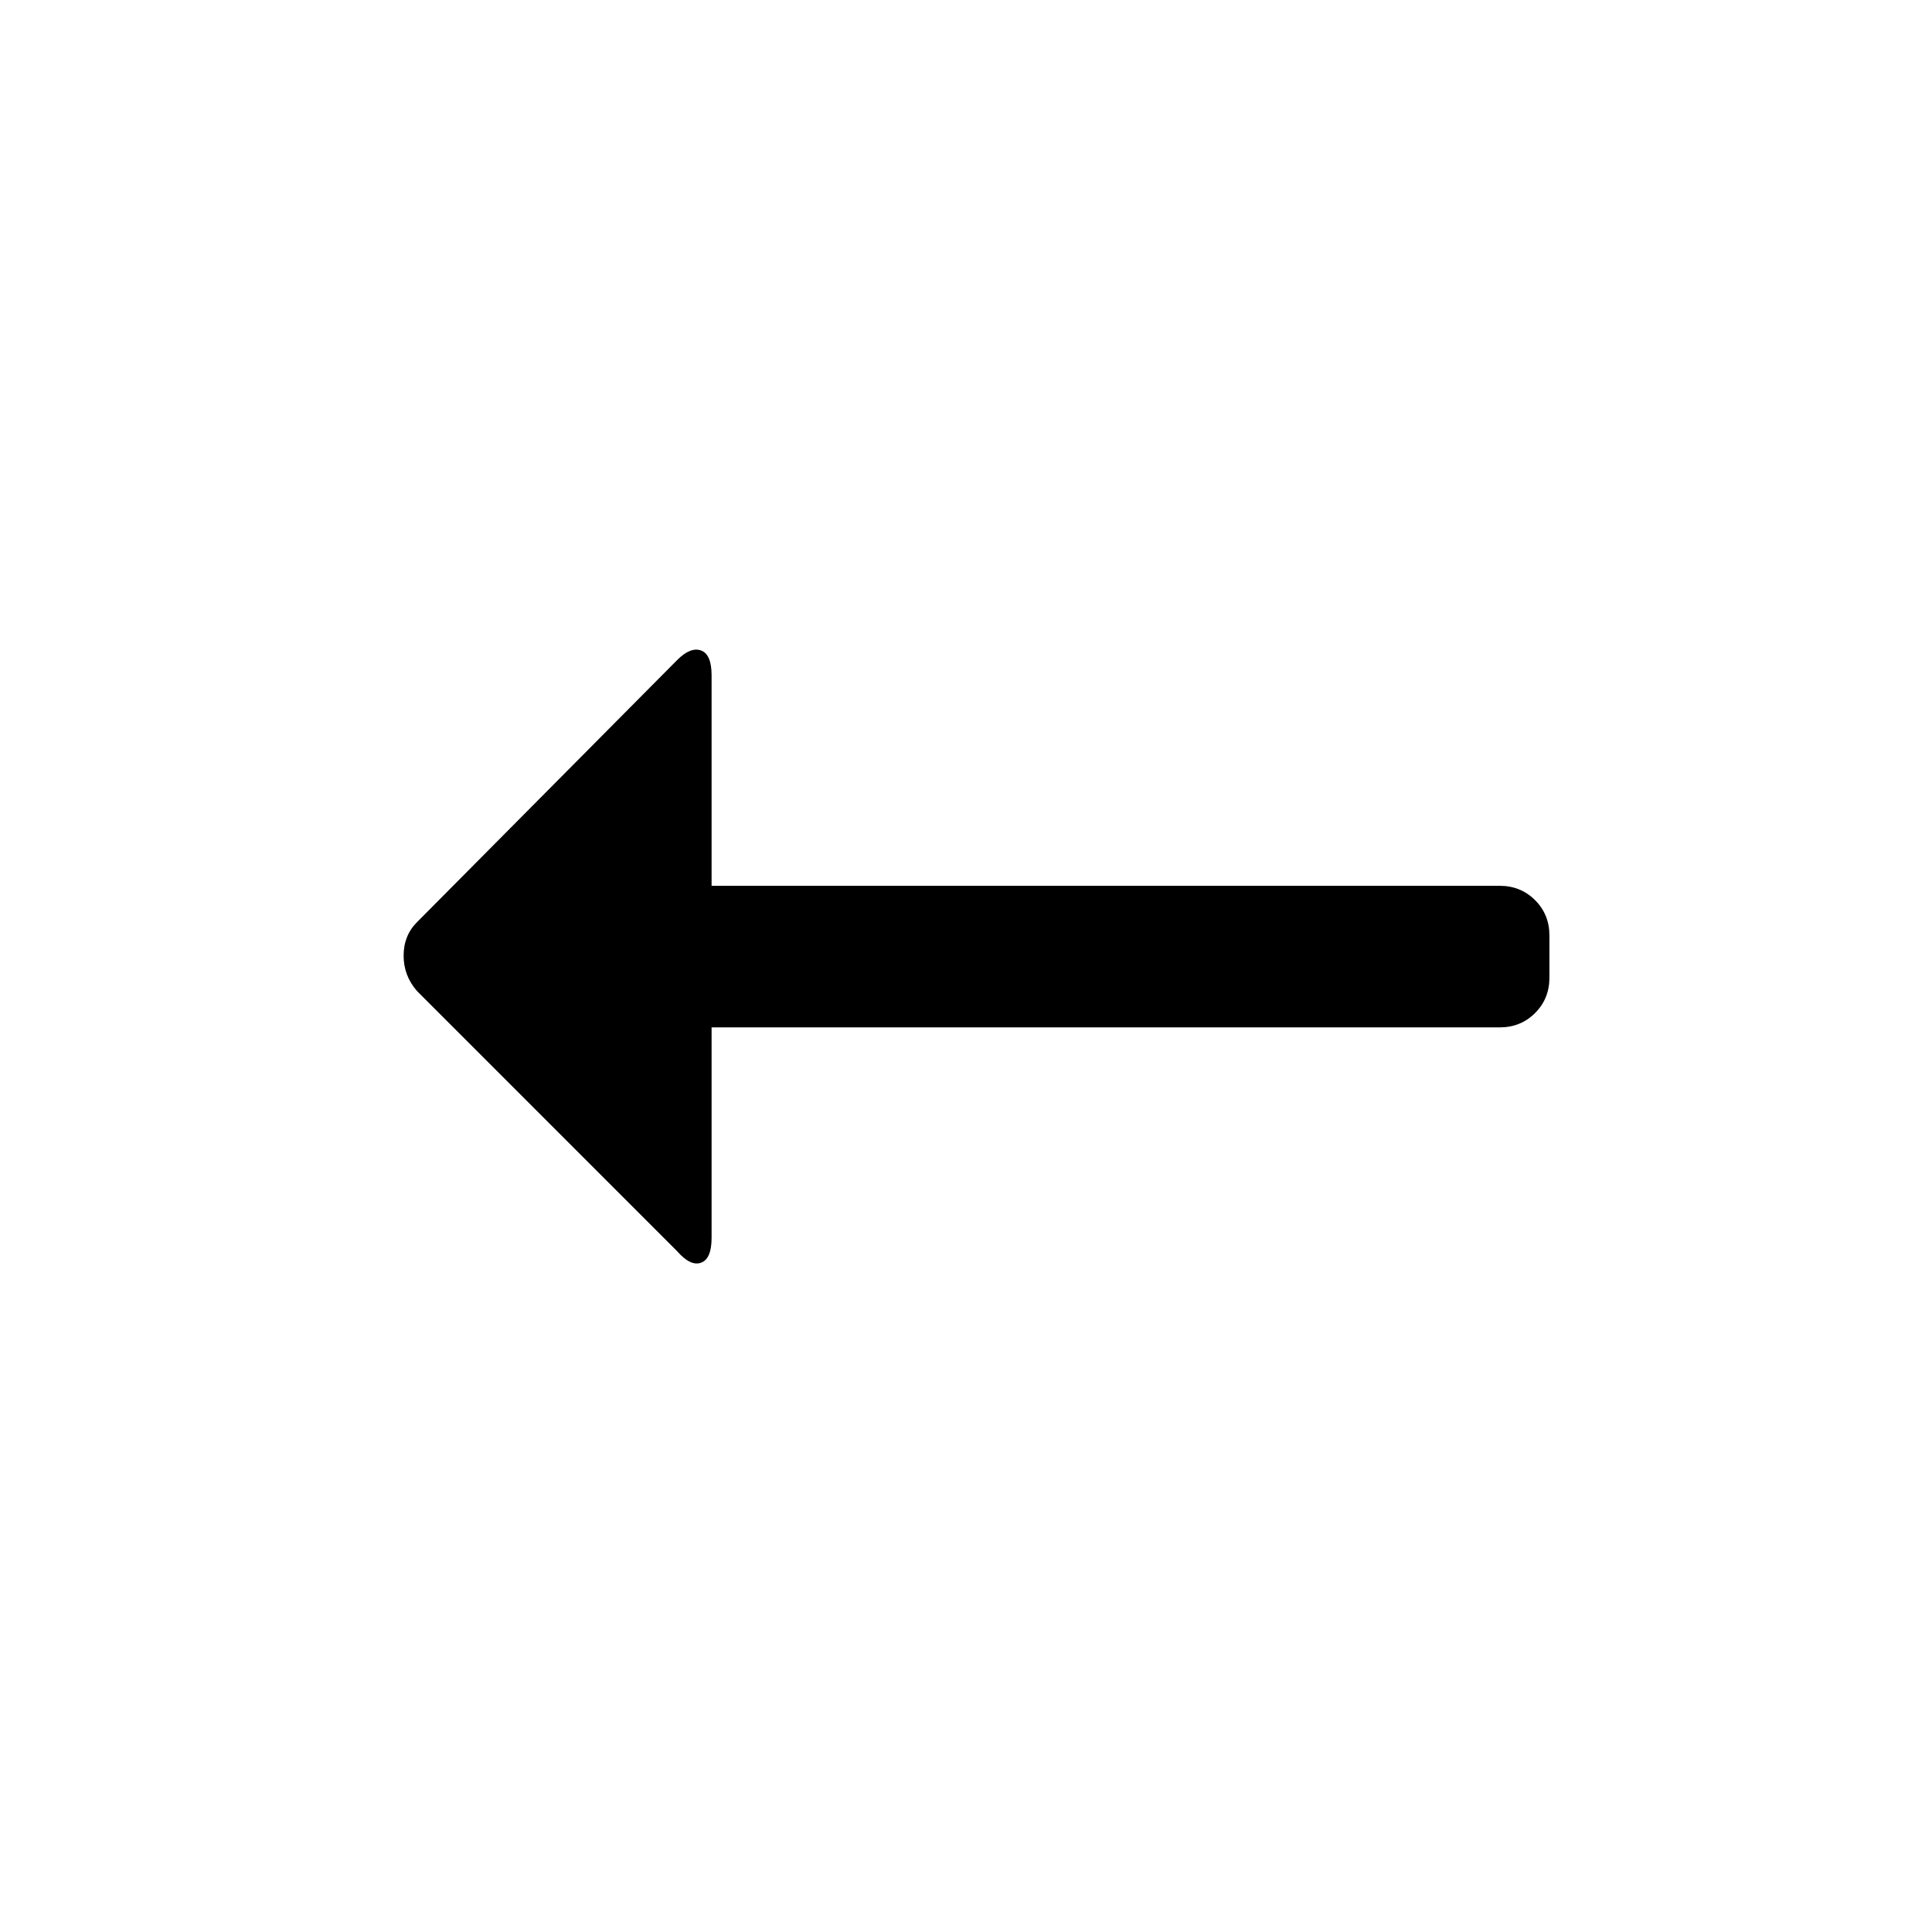 <svg xmlns="http://www.w3.org/2000/svg" viewBox="-10 0 1010 1000"><path d="M774 537q11 0 18.5-7.5T800 511v-22q0-11-7.5-18.5T774 463H362V353q0-11-5.5-13t-12.5 5L208 482q-7 7-7 17.5t7 18.5l136 136q7 8 12.5 6t5.5-13V537z"/></svg>